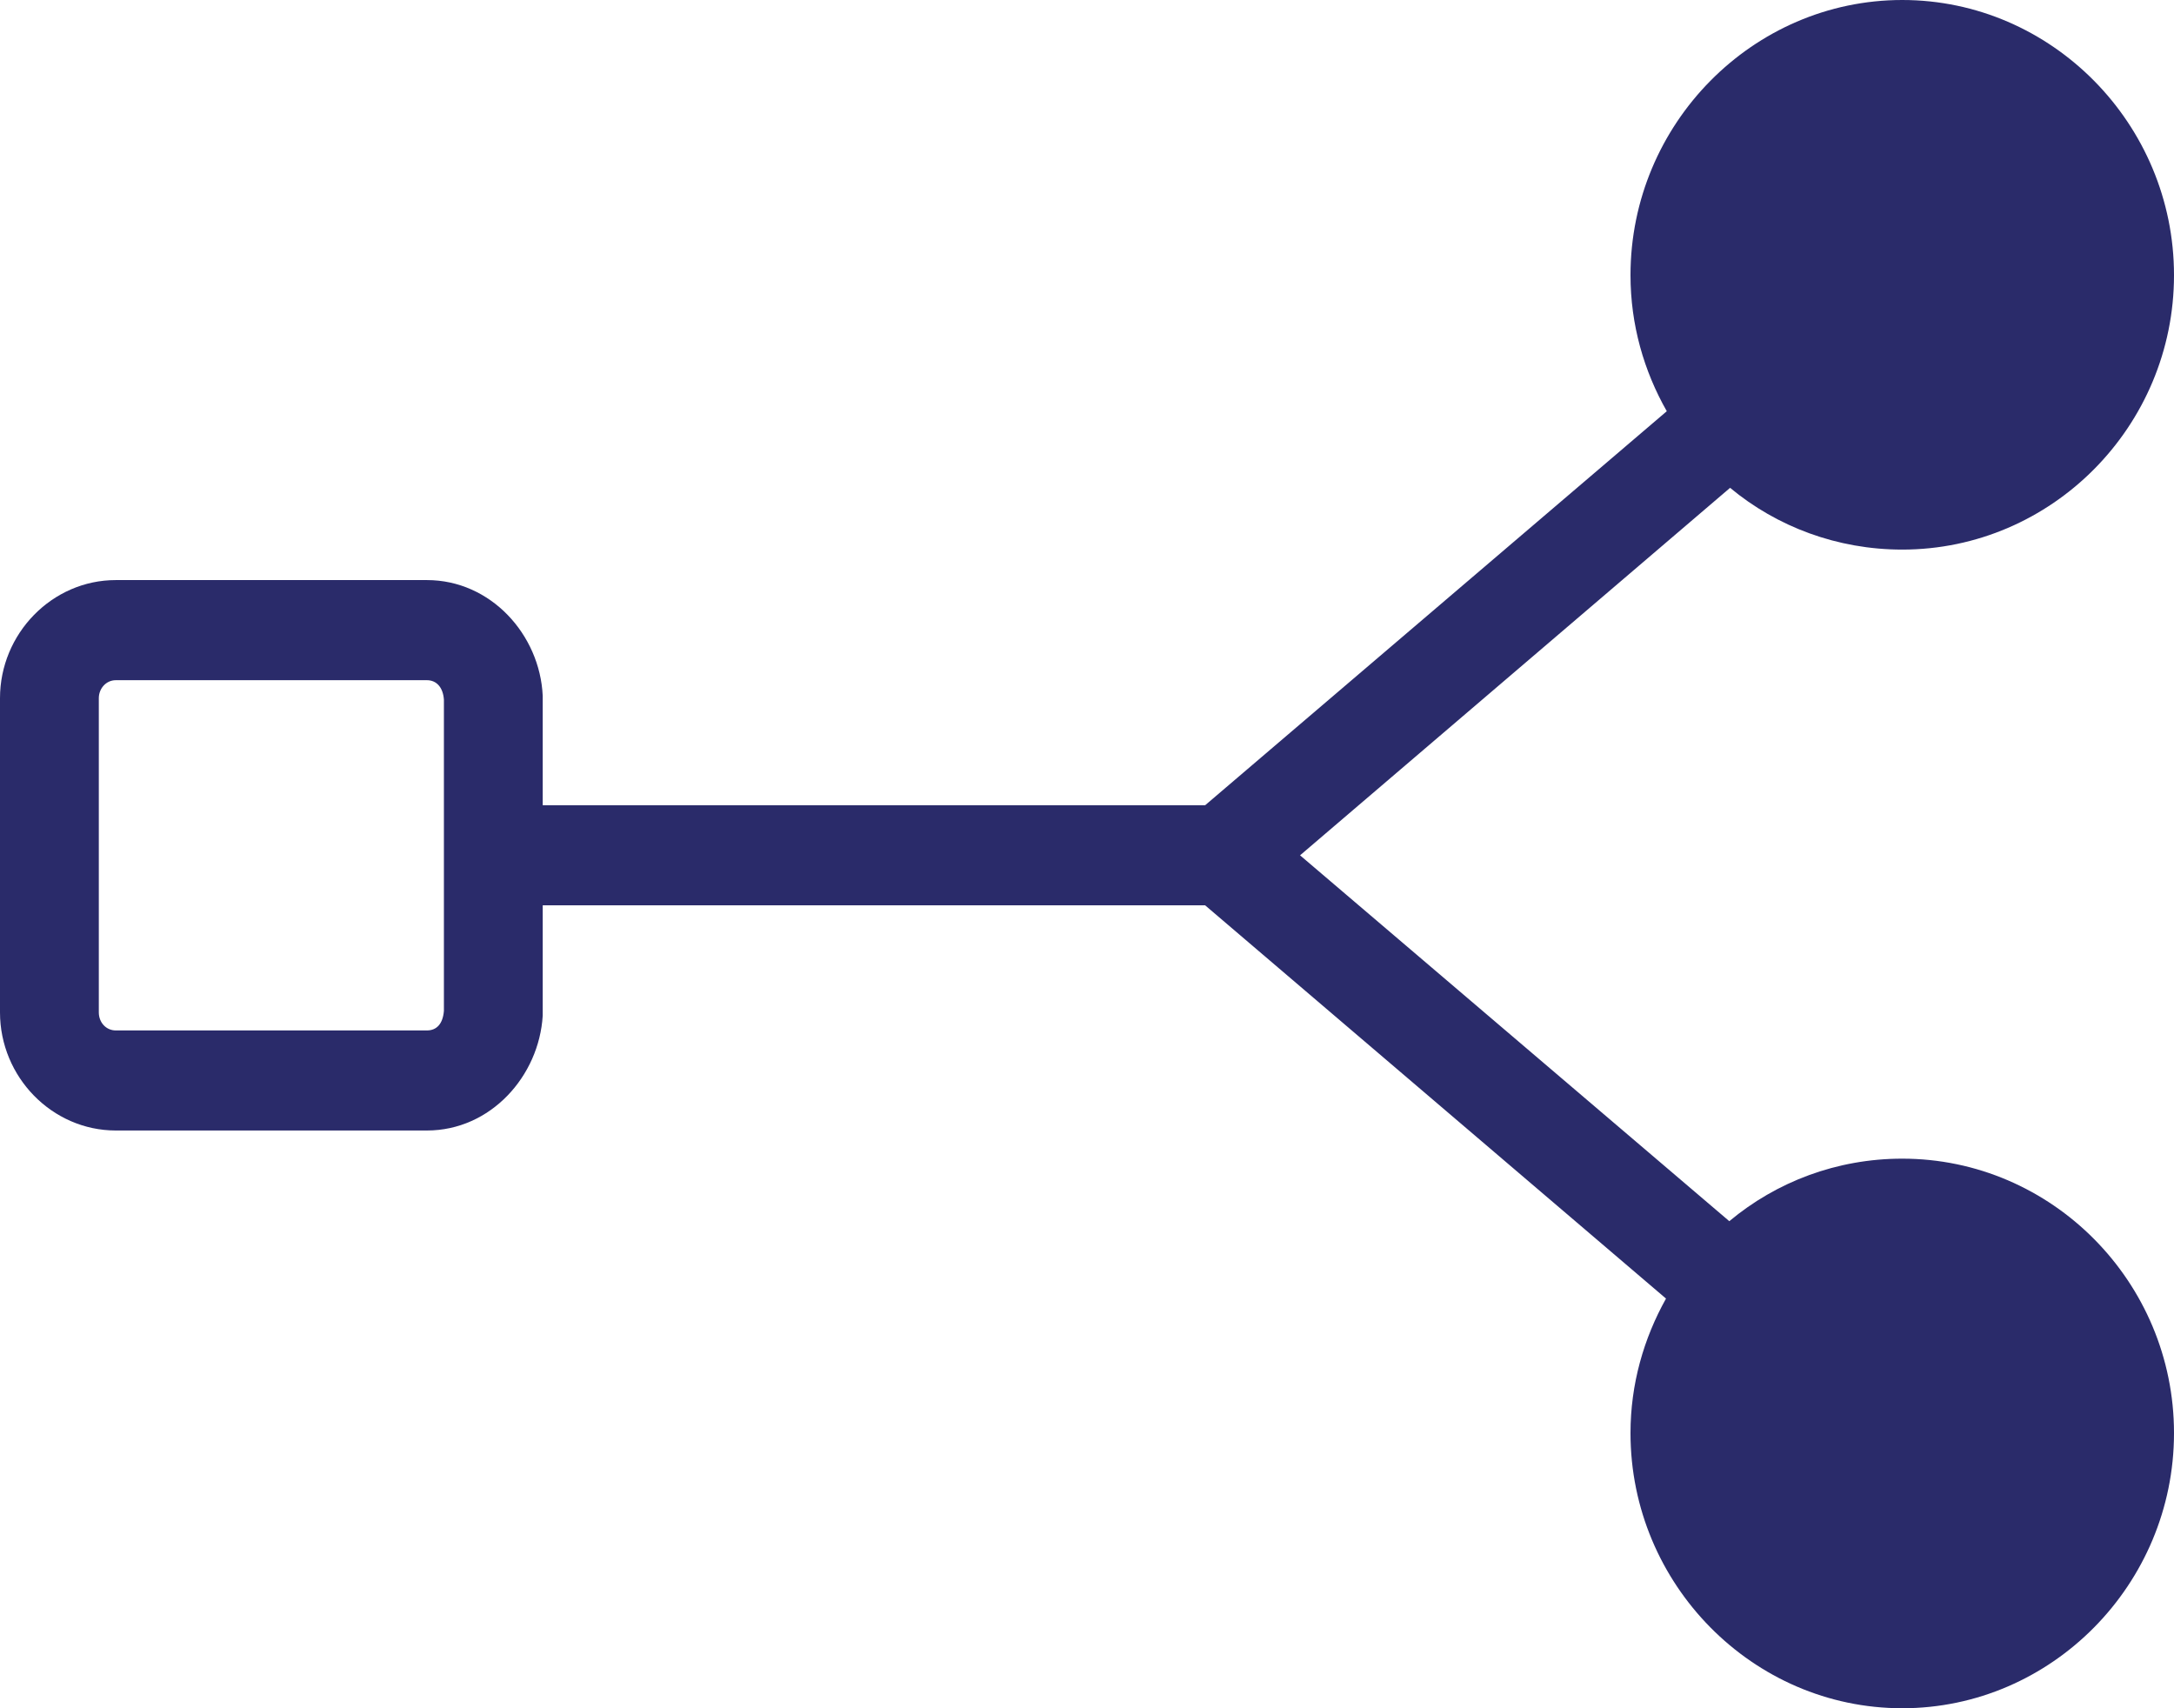 <svg width="42" height="33" viewBox="0 0 42 33" fill="none" xmlns="http://www.w3.org/2000/svg">
<path fill-rule="evenodd" clip-rule="evenodd" d="M36.75 0C33.864 0 31.5 2.394 31.5 5.316C31.5 6.273 31.759 7.167 32.201 7.944L23.282 15.556H10.485V13.487C10.486 13.472 10.486 13.457 10.485 13.442C10.43 12.257 9.479 11.206 8.248 11.206H2.237C1.006 11.206 0 12.241 0 13.487V19.558C0 20.805 1.006 21.839 2.237 21.839H8.248C9.479 21.839 10.415 20.788 10.485 19.619C10.486 19.599 10.486 19.578 10.485 19.558V17.489H23.282L32.186 25.086C31.755 25.857 31.5 26.739 31.5 27.684C31.5 30.606 33.864 33 36.75 33C39.636 33 42 30.606 42 27.684C42 24.761 39.636 22.383 36.75 22.383C35.487 22.383 34.317 22.831 33.409 23.591L25.116 16.523L33.424 9.424C34.329 10.176 35.495 10.617 36.75 10.617C39.636 10.617 42 8.239 42 5.316C42 2.394 39.636 0 36.75 0ZM2.237 13.14H8.248C8.434 13.14 8.56 13.28 8.576 13.517V19.528C8.555 19.784 8.432 19.906 8.248 19.906H2.237C2.048 19.906 1.909 19.75 1.909 19.558V13.487C1.909 13.303 2.048 13.14 2.237 13.14Z" fill="#2A2B6A"/>
</svg>

